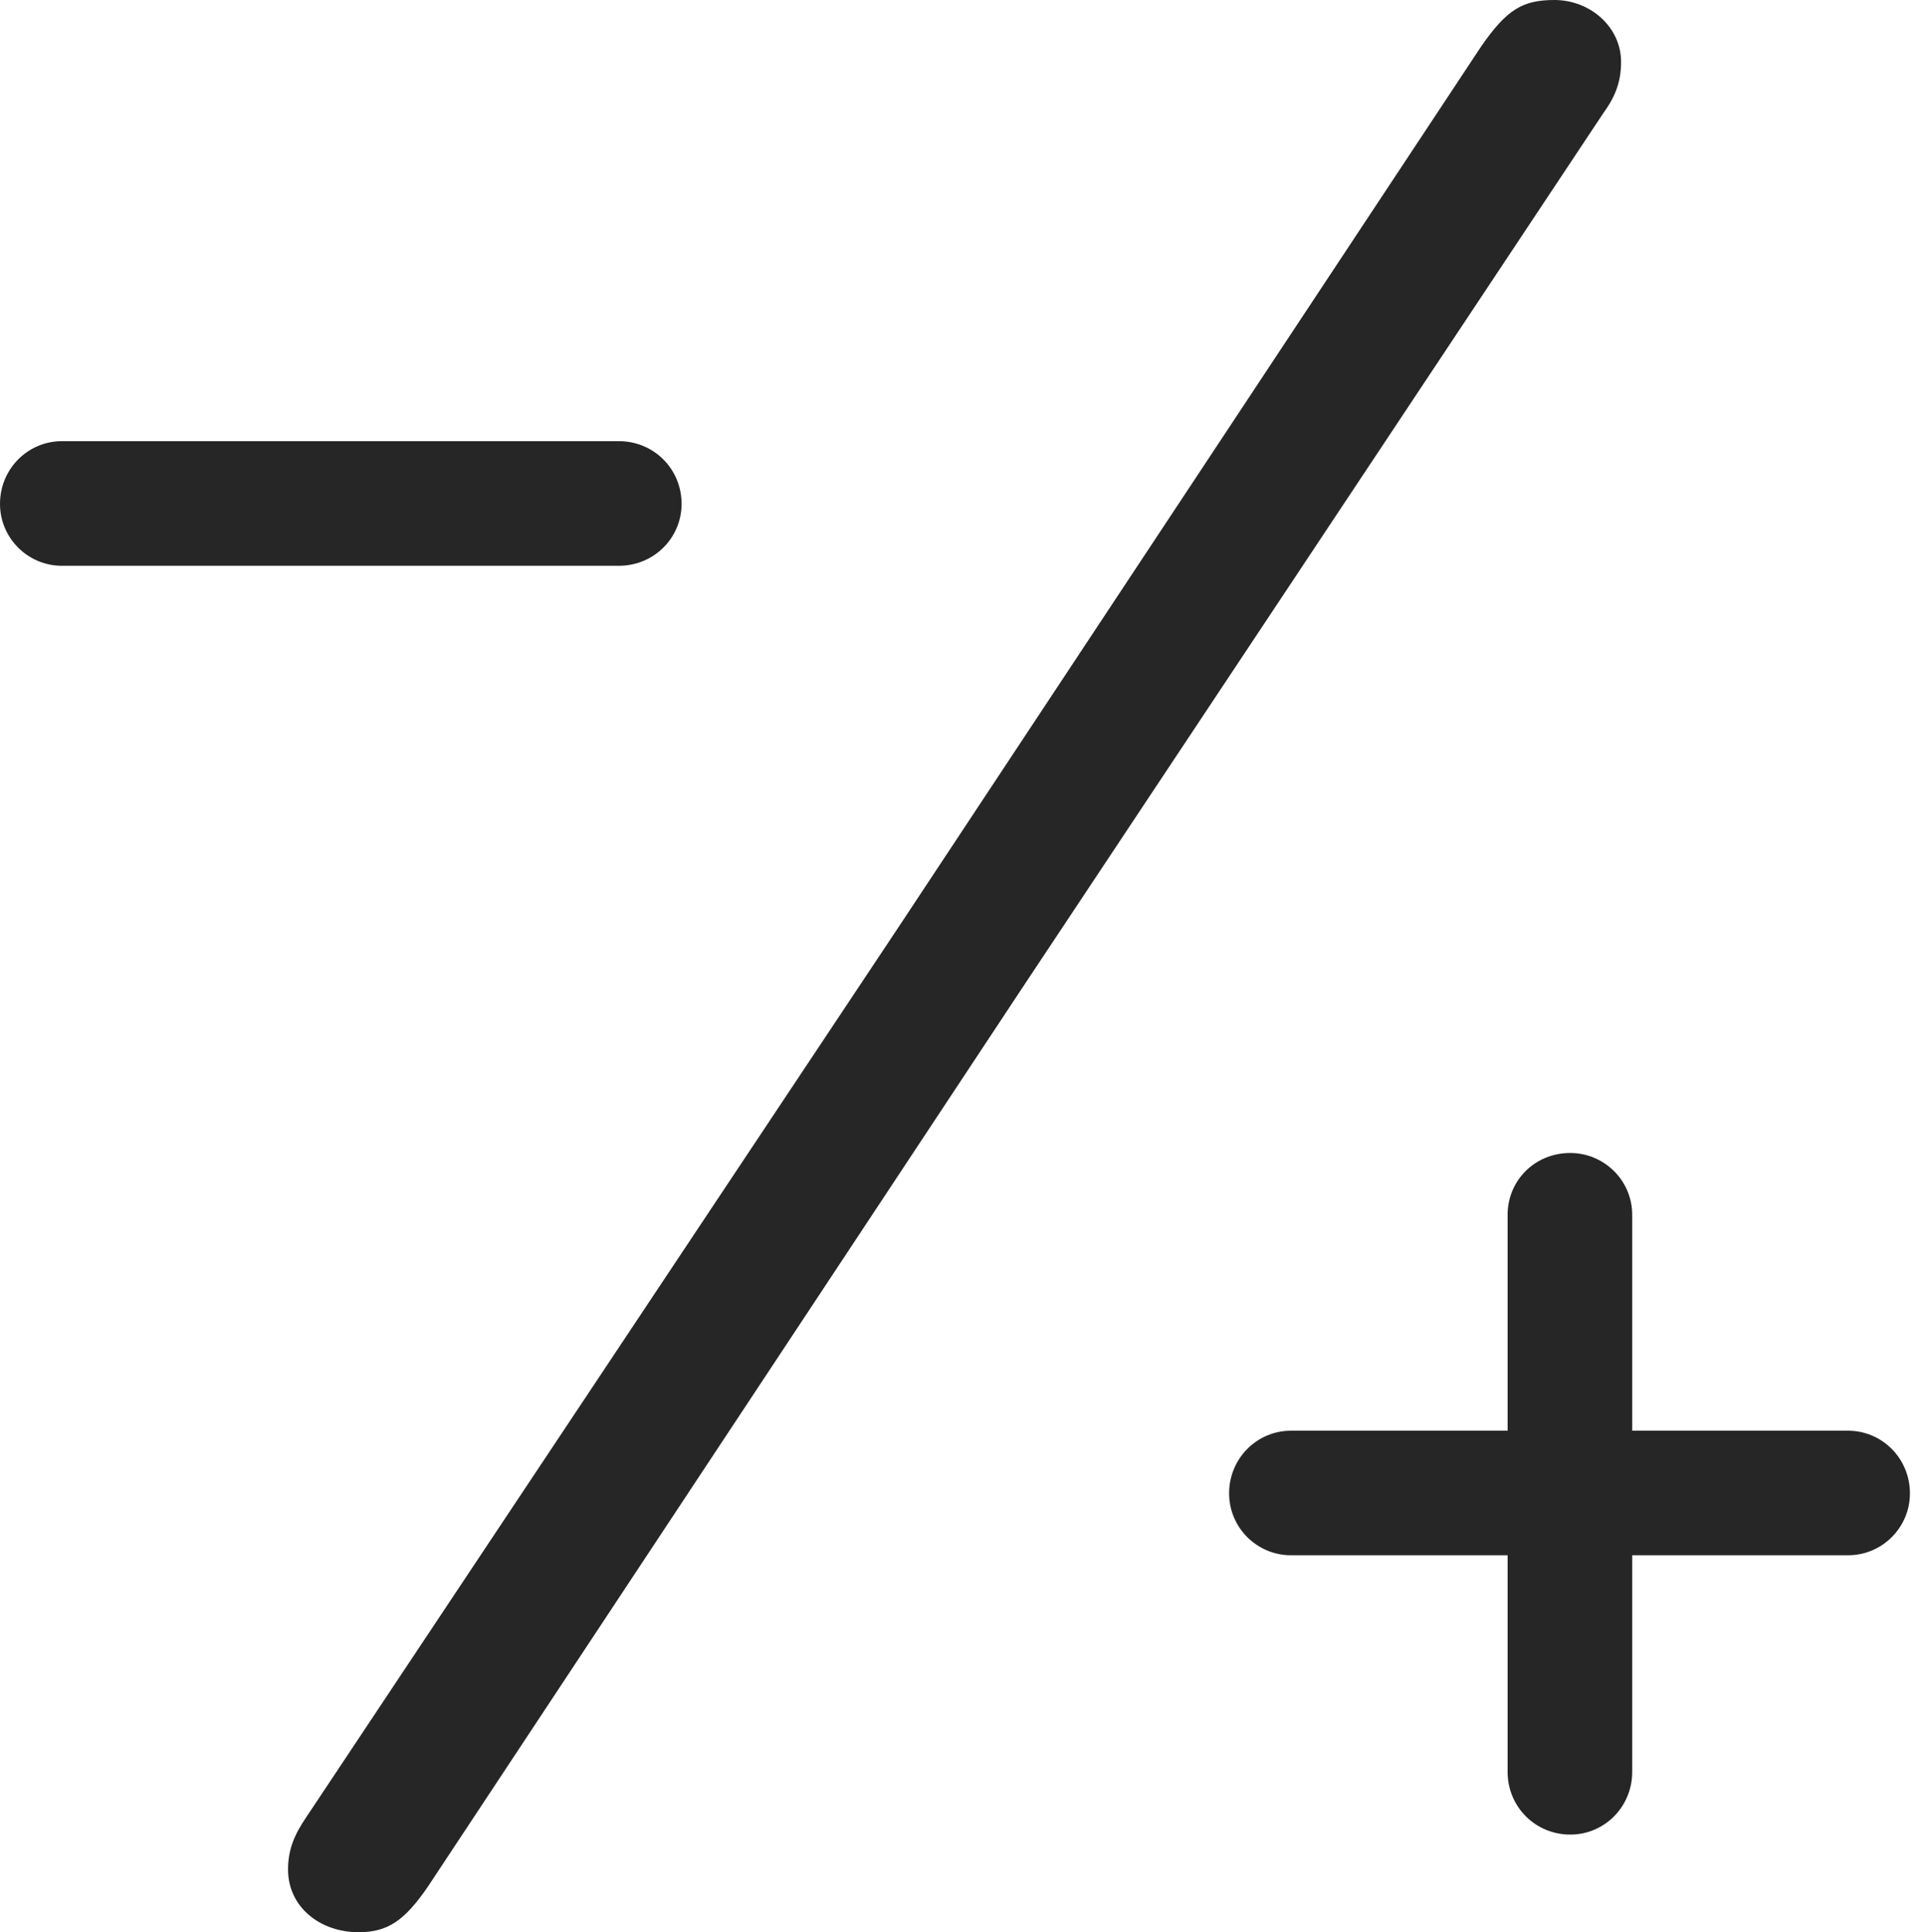 <?xml version="1.0" encoding="UTF-8"?>
<!--Generator: Apple Native CoreSVG 326-->
<!DOCTYPE svg
PUBLIC "-//W3C//DTD SVG 1.1//EN"
       "http://www.w3.org/Graphics/SVG/1.1/DTD/svg11.dtd">
<svg version="1.1" xmlns="http://www.w3.org/2000/svg" xmlns:xlink="http://www.w3.org/1999/xlink" viewBox="0 0 47.383 47.559">
 <g>
  <rect height="47.559" opacity="0" width="47.383" x="0" y="0"/>
  <path d="M1.523 13.926L15.234 13.926C16.094 13.926 16.777 13.242 16.777 12.402C16.777 11.543 16.094 10.859 15.234 10.859L1.523 10.859C0.684 10.859 0 11.543 0 12.402C0 13.242 0.684 13.926 1.523 13.926ZM8.828 47.559C9.551 47.559 9.961 47.266 10.527 46.445L25.137 24.355L39.473 2.773C39.785 2.344 39.902 1.973 39.902 1.523C39.902 0.664 39.141 0 38.262 0C37.48 0 37.09 0.234 36.465 1.133L22.109 22.832L7.539 44.727C7.246 45.156 7.09 45.527 7.09 46.016C7.09 46.934 7.871 47.559 8.828 47.559ZM30.254 36.758C30.254 37.598 30.938 38.281 31.777 38.281L37.109 38.281L37.109 43.613C37.109 44.473 37.793 45.156 38.652 45.156C39.492 45.156 40.176 44.473 40.176 43.613L40.176 38.281L45.488 38.281C46.328 38.281 47.012 37.598 47.012 36.758C47.012 35.898 46.328 35.215 45.488 35.215L40.176 35.215L40.176 29.902C40.176 29.043 39.473 28.379 38.652 28.379C37.773 28.379 37.109 29.062 37.109 29.902L37.109 35.215L31.777 35.215C30.938 35.215 30.254 35.898 30.254 36.758Z" fill="black" fill-opacity="0.85"/>
 </g>
</svg>
